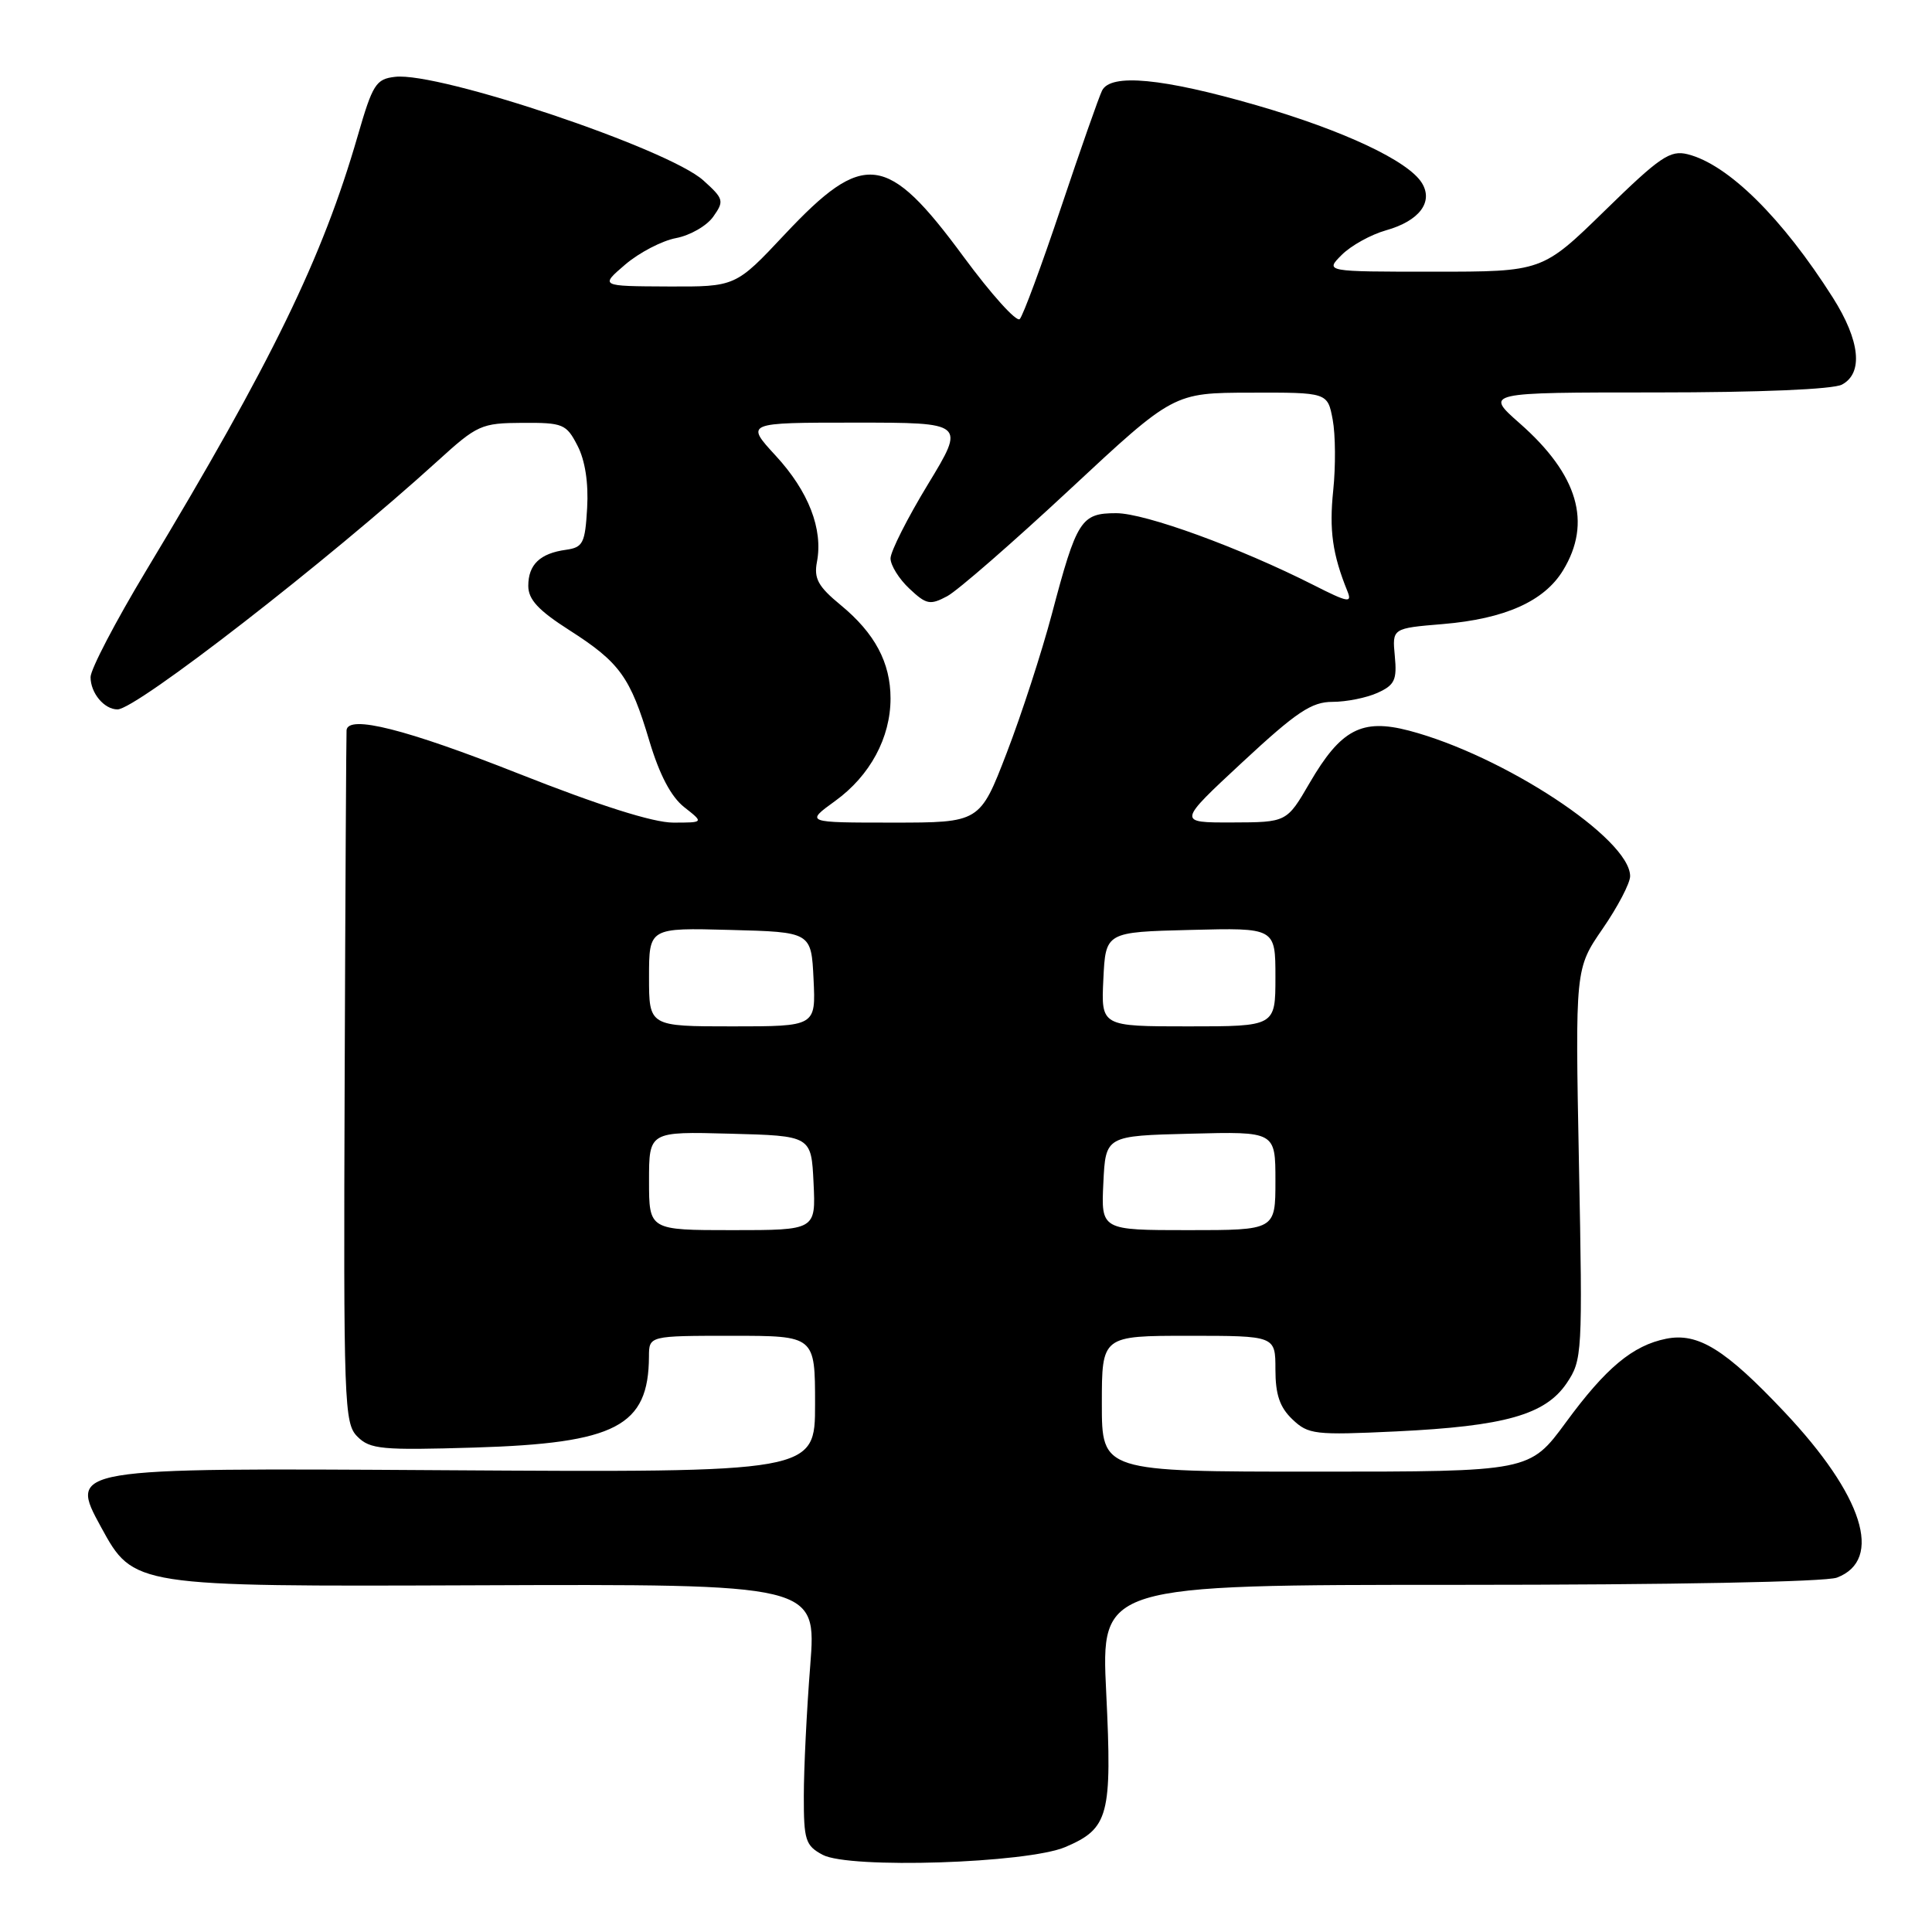 <?xml version="1.0" encoding="UTF-8" standalone="no"?>
<!DOCTYPE svg PUBLIC "-//W3C//DTD SVG 1.1//EN" "http://www.w3.org/Graphics/SVG/1.1/DTD/svg11.dtd" >
<svg xmlns="http://www.w3.org/2000/svg" xmlns:xlink="http://www.w3.org/1999/xlink" version="1.1" viewBox="0 0 256 256">
 <g >
 <path fill="currentColor"
d=" M 141.17 244.74 C 146.92 242.28 147.37 240.59 146.58 224.31 C 145.88 210.00 145.88 210.00 193.37 210.00 C 221.46 210.00 241.91 209.61 243.41 209.04 C 249.59 206.68 246.88 198.15 236.43 187.08 C 228.60 178.78 225.00 176.55 220.78 177.39 C 216.35 178.28 212.79 181.24 207.49 188.47 C 202.69 195.00 202.69 195.00 174.35 195.00 C 146.00 195.00 146.00 195.00 146.00 186.00 C 146.00 177.00 146.00 177.00 157.50 177.00 C 169.00 177.00 169.00 177.00 169.00 181.46 C 169.00 184.78 169.57 186.47 171.25 188.07 C 173.36 190.08 174.20 190.18 185.00 189.67 C 199.40 188.98 204.77 187.46 207.60 183.27 C 209.66 180.21 209.71 179.39 209.22 154.24 C 208.72 128.35 208.72 128.35 212.36 123.06 C 214.36 120.16 216.00 117.02 216.00 116.10 C 216.00 111.14 199.21 100.10 186.69 96.81 C 180.45 95.18 177.67 96.64 173.53 103.75 C 170.50 108.96 170.50 108.96 163.25 108.98 C 156.01 109.00 156.01 109.00 164.62 101.00 C 171.81 94.32 173.79 93.00 176.57 93.00 C 178.41 93.00 181.09 92.46 182.54 91.80 C 184.81 90.77 185.12 90.09 184.82 86.93 C 184.47 83.25 184.47 83.25 191.21 82.69 C 199.41 82.00 204.62 79.67 207.11 75.58 C 210.97 69.25 209.10 62.90 201.39 56.11 C 196.72 52.00 196.72 52.00 219.42 52.00 C 233.16 52.00 242.90 51.59 244.07 50.96 C 246.92 49.44 246.47 45.14 242.87 39.45 C 236.16 28.87 228.99 21.79 223.63 20.44 C 221.30 19.86 219.97 20.76 212.67 27.89 C 204.36 36.00 204.36 36.00 189.96 36.00 C 175.56 36.00 175.56 36.00 177.79 33.77 C 179.02 32.54 181.66 31.08 183.65 30.52 C 188.06 29.28 189.96 26.77 188.41 24.25 C 186.61 21.32 178.04 17.29 166.50 13.95 C 154.04 10.35 147.17 9.70 146.03 12.00 C 145.62 12.82 143.17 19.80 140.59 27.50 C 138.01 35.20 135.55 41.85 135.12 42.28 C 134.69 42.71 131.34 38.99 127.67 34.01 C 117.54 20.25 114.49 19.87 103.98 31.06 C 97.47 38.00 97.47 38.00 88.48 37.96 C 79.50 37.92 79.50 37.92 82.85 35.05 C 84.70 33.47 87.72 31.90 89.57 31.55 C 91.43 31.20 93.65 29.93 94.51 28.71 C 95.98 26.63 95.91 26.35 93.19 23.90 C 88.54 19.71 58.16 9.50 52.36 10.18 C 49.81 10.47 49.38 11.16 47.40 18.00 C 42.71 34.22 36.06 47.88 19.33 75.67 C 15.30 82.37 12.00 88.69 12.00 89.72 C 12.00 91.84 13.81 94.00 15.57 94.00 C 18.06 94.00 43.49 74.26 58.00 61.07 C 63.24 56.30 63.77 56.06 69.22 56.03 C 74.61 56.00 75.04 56.18 76.52 59.05 C 77.53 60.99 77.99 63.99 77.80 67.30 C 77.53 71.99 77.25 72.53 75.00 72.85 C 71.56 73.32 70.00 74.81 70.00 77.63 C 70.00 79.44 71.34 80.88 75.44 83.50 C 82.13 87.78 83.52 89.71 86.05 98.20 C 87.39 102.67 88.92 105.58 90.66 106.95 C 93.27 109.00 93.27 109.00 89.20 109.00 C 86.54 109.00 79.42 106.74 68.69 102.50 C 53.82 96.62 46.14 94.68 45.92 96.75 C 45.88 97.16 45.76 117.97 45.67 143.00 C 45.51 186.16 45.60 188.60 47.36 190.36 C 49.04 192.04 50.57 192.18 62.86 191.81 C 81.64 191.24 85.94 188.99 85.99 179.75 C 86.00 177.00 86.00 177.00 97.00 177.00 C 108.00 177.00 108.00 177.00 108.00 186.06 C 108.00 195.12 108.00 195.12 58.55 194.81 C 9.10 194.50 9.10 194.50 13.40 202.37 C 17.70 210.23 17.70 210.23 62.95 210.06 C 108.20 209.89 108.20 209.89 107.36 220.70 C 106.89 226.64 106.51 234.41 106.51 237.97 C 106.50 243.84 106.73 244.55 109.00 245.77 C 112.53 247.66 136.10 246.90 141.17 244.74 Z  M 86.00 156.47 C 86.00 149.93 86.00 149.93 96.75 150.22 C 107.50 150.50 107.50 150.50 107.80 156.75 C 108.10 163.00 108.10 163.00 97.05 163.00 C 86.00 163.00 86.00 163.00 86.00 156.47 Z  M 146.20 156.75 C 146.50 150.50 146.50 150.50 157.75 150.22 C 169.00 149.93 169.00 149.93 169.00 156.47 C 169.00 163.00 169.00 163.00 157.45 163.00 C 145.90 163.00 145.90 163.00 146.20 156.75 Z  M 86.00 129.47 C 86.00 122.93 86.00 122.93 96.75 123.22 C 107.50 123.50 107.50 123.50 107.80 129.75 C 108.10 136.00 108.10 136.00 97.05 136.00 C 86.00 136.00 86.00 136.00 86.00 129.47 Z  M 146.20 129.75 C 146.50 123.50 146.50 123.50 157.75 123.22 C 169.00 122.93 169.00 122.93 169.00 129.47 C 169.00 136.00 169.00 136.00 157.45 136.00 C 145.90 136.00 145.90 136.00 146.20 129.75 Z  M 110.68 106.12 C 115.29 102.78 118.00 97.75 118.00 92.55 C 118.00 87.80 115.92 83.90 111.39 80.17 C 108.40 77.71 107.83 76.66 108.25 74.45 C 109.08 70.11 107.14 65.11 102.80 60.40 C 98.75 56.00 98.75 56.00 113.33 56.00 C 127.92 56.00 127.92 56.00 122.96 64.17 C 120.23 68.66 118.00 73.08 118.00 73.99 C 118.00 74.90 119.12 76.71 120.50 78.00 C 122.74 80.11 123.24 80.21 125.51 79.00 C 126.89 78.26 134.20 71.89 141.76 64.85 C 155.50 52.05 155.50 52.05 165.70 52.03 C 175.91 52.00 175.91 52.00 176.59 55.61 C 176.96 57.59 176.99 61.80 176.66 64.97 C 176.11 70.26 176.56 73.45 178.54 78.34 C 179.19 79.94 178.62 79.84 174.09 77.54 C 164.26 72.56 151.74 68.00 147.91 68.00 C 143.24 68.00 142.68 68.87 139.37 81.39 C 138.04 86.40 135.36 94.66 133.40 99.75 C 129.84 109.00 129.84 109.00 118.27 109.00 C 106.70 109.00 106.70 109.00 110.68 106.12 Z "/>
</g>
</svg>